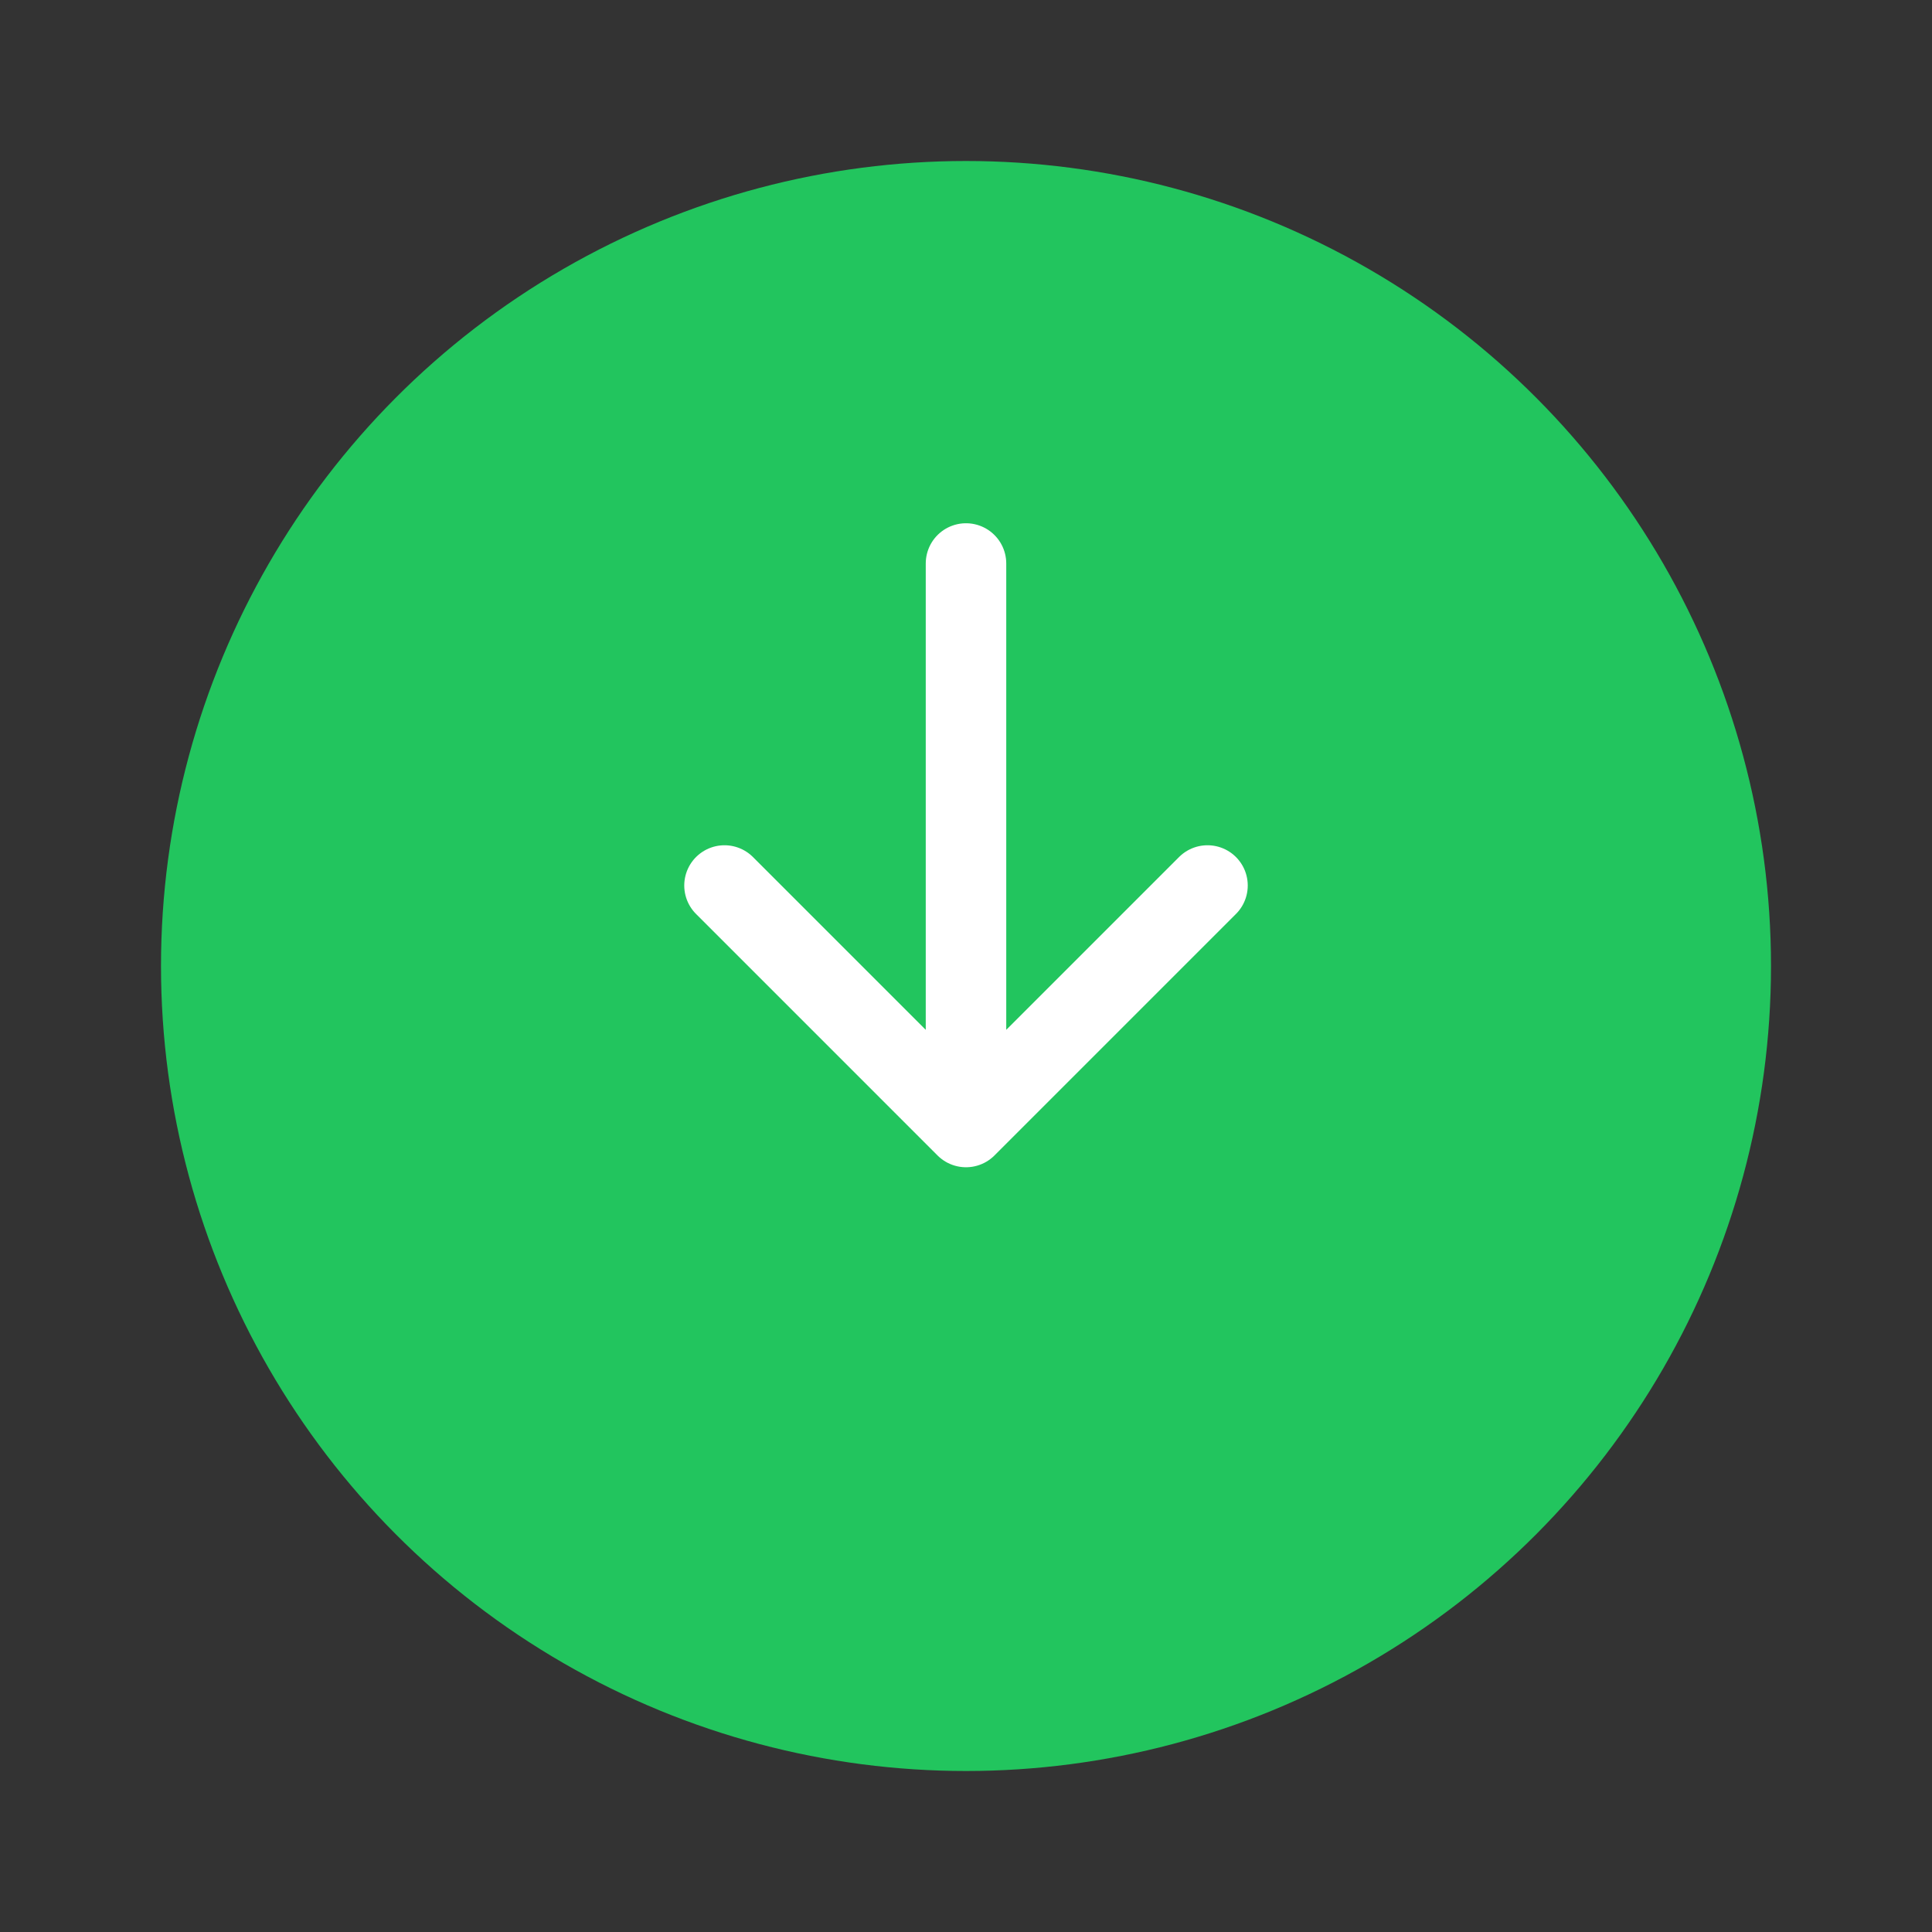 <svg width="48" height="48" viewBox="0 0 48 48" fill="none" xmlns="http://www.w3.org/2000/svg"><rect x="0" y="0" width="48" height="48" fill="#333333" stroke="none"/><circle cx="24" cy="24" r="20" fill="#22c55e"/><path d="M24 14v14m0 0l-6-6m6 6l6-6" stroke="#fff" stroke-width="2" stroke-linecap="round" stroke-linejoin="round"/></svg>